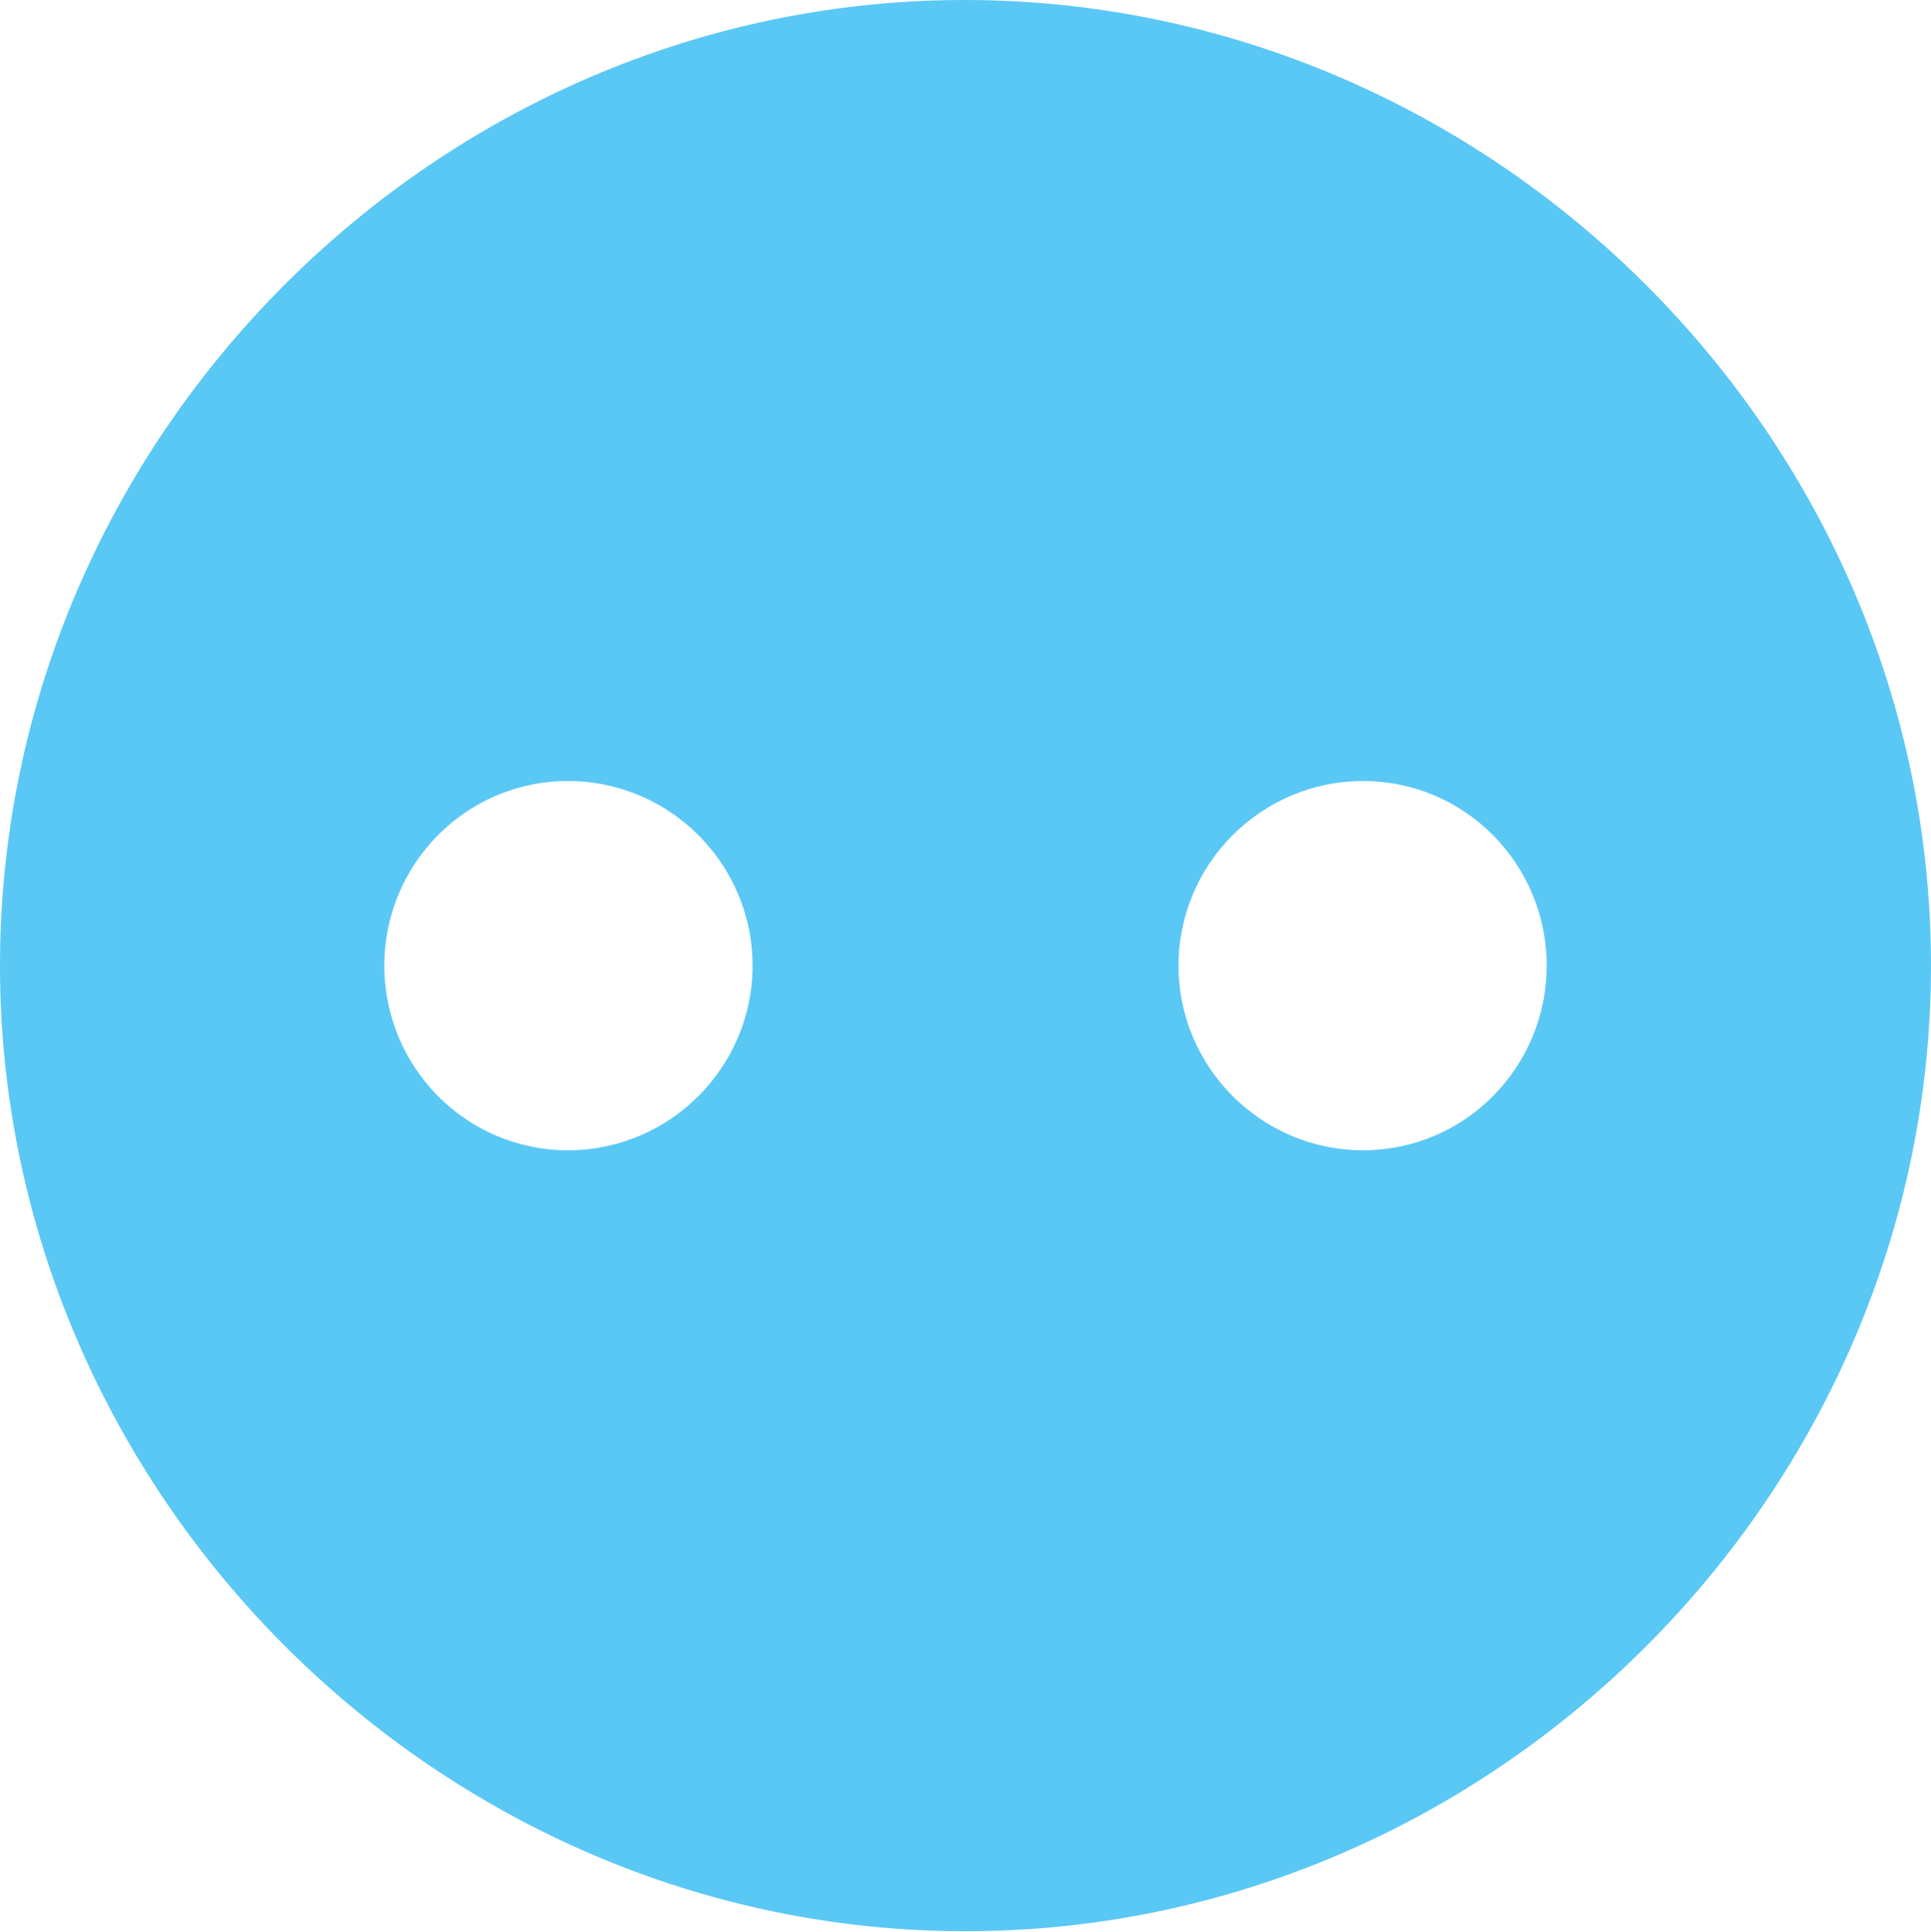 <?xml version="1.0" encoding="UTF-8"?>
<!--Generator: Apple Native CoreSVG 175.5-->
<!DOCTYPE svg
PUBLIC "-//W3C//DTD SVG 1.1//EN"
       "http://www.w3.org/Graphics/SVG/1.1/DTD/svg11.dtd">
<svg version="1.1" xmlns="http://www.w3.org/2000/svg" xmlns:xlink="http://www.w3.org/1999/xlink" width="24.902" height="24.915">
 <g>
  <rect height="24.915" opacity="0" width="24.902" x="0" y="0"/>
  <path d="M7.324 14.832C6.006 14.832 4.956 13.757 4.956 12.451C4.956 11.145 6.006 10.071 7.324 10.071C8.643 10.071 9.705 11.145 9.705 12.451C9.705 13.757 8.643 14.832 7.324 14.832ZM17.578 14.832C16.26 14.832 15.198 13.757 15.198 12.451C15.198 11.145 16.26 10.071 17.578 10.071C18.896 10.071 19.946 11.145 19.946 12.451C19.946 13.757 18.896 14.832 17.578 14.832ZM12.451 24.902C19.263 24.902 24.902 19.25 24.902 12.451C24.902 5.64 19.25 0 12.439 0C5.64 0 0 5.64 0 12.451C0 19.25 5.652 24.902 12.451 24.902Z" fill="#5ac8f5"/>
 </g>
</svg>
